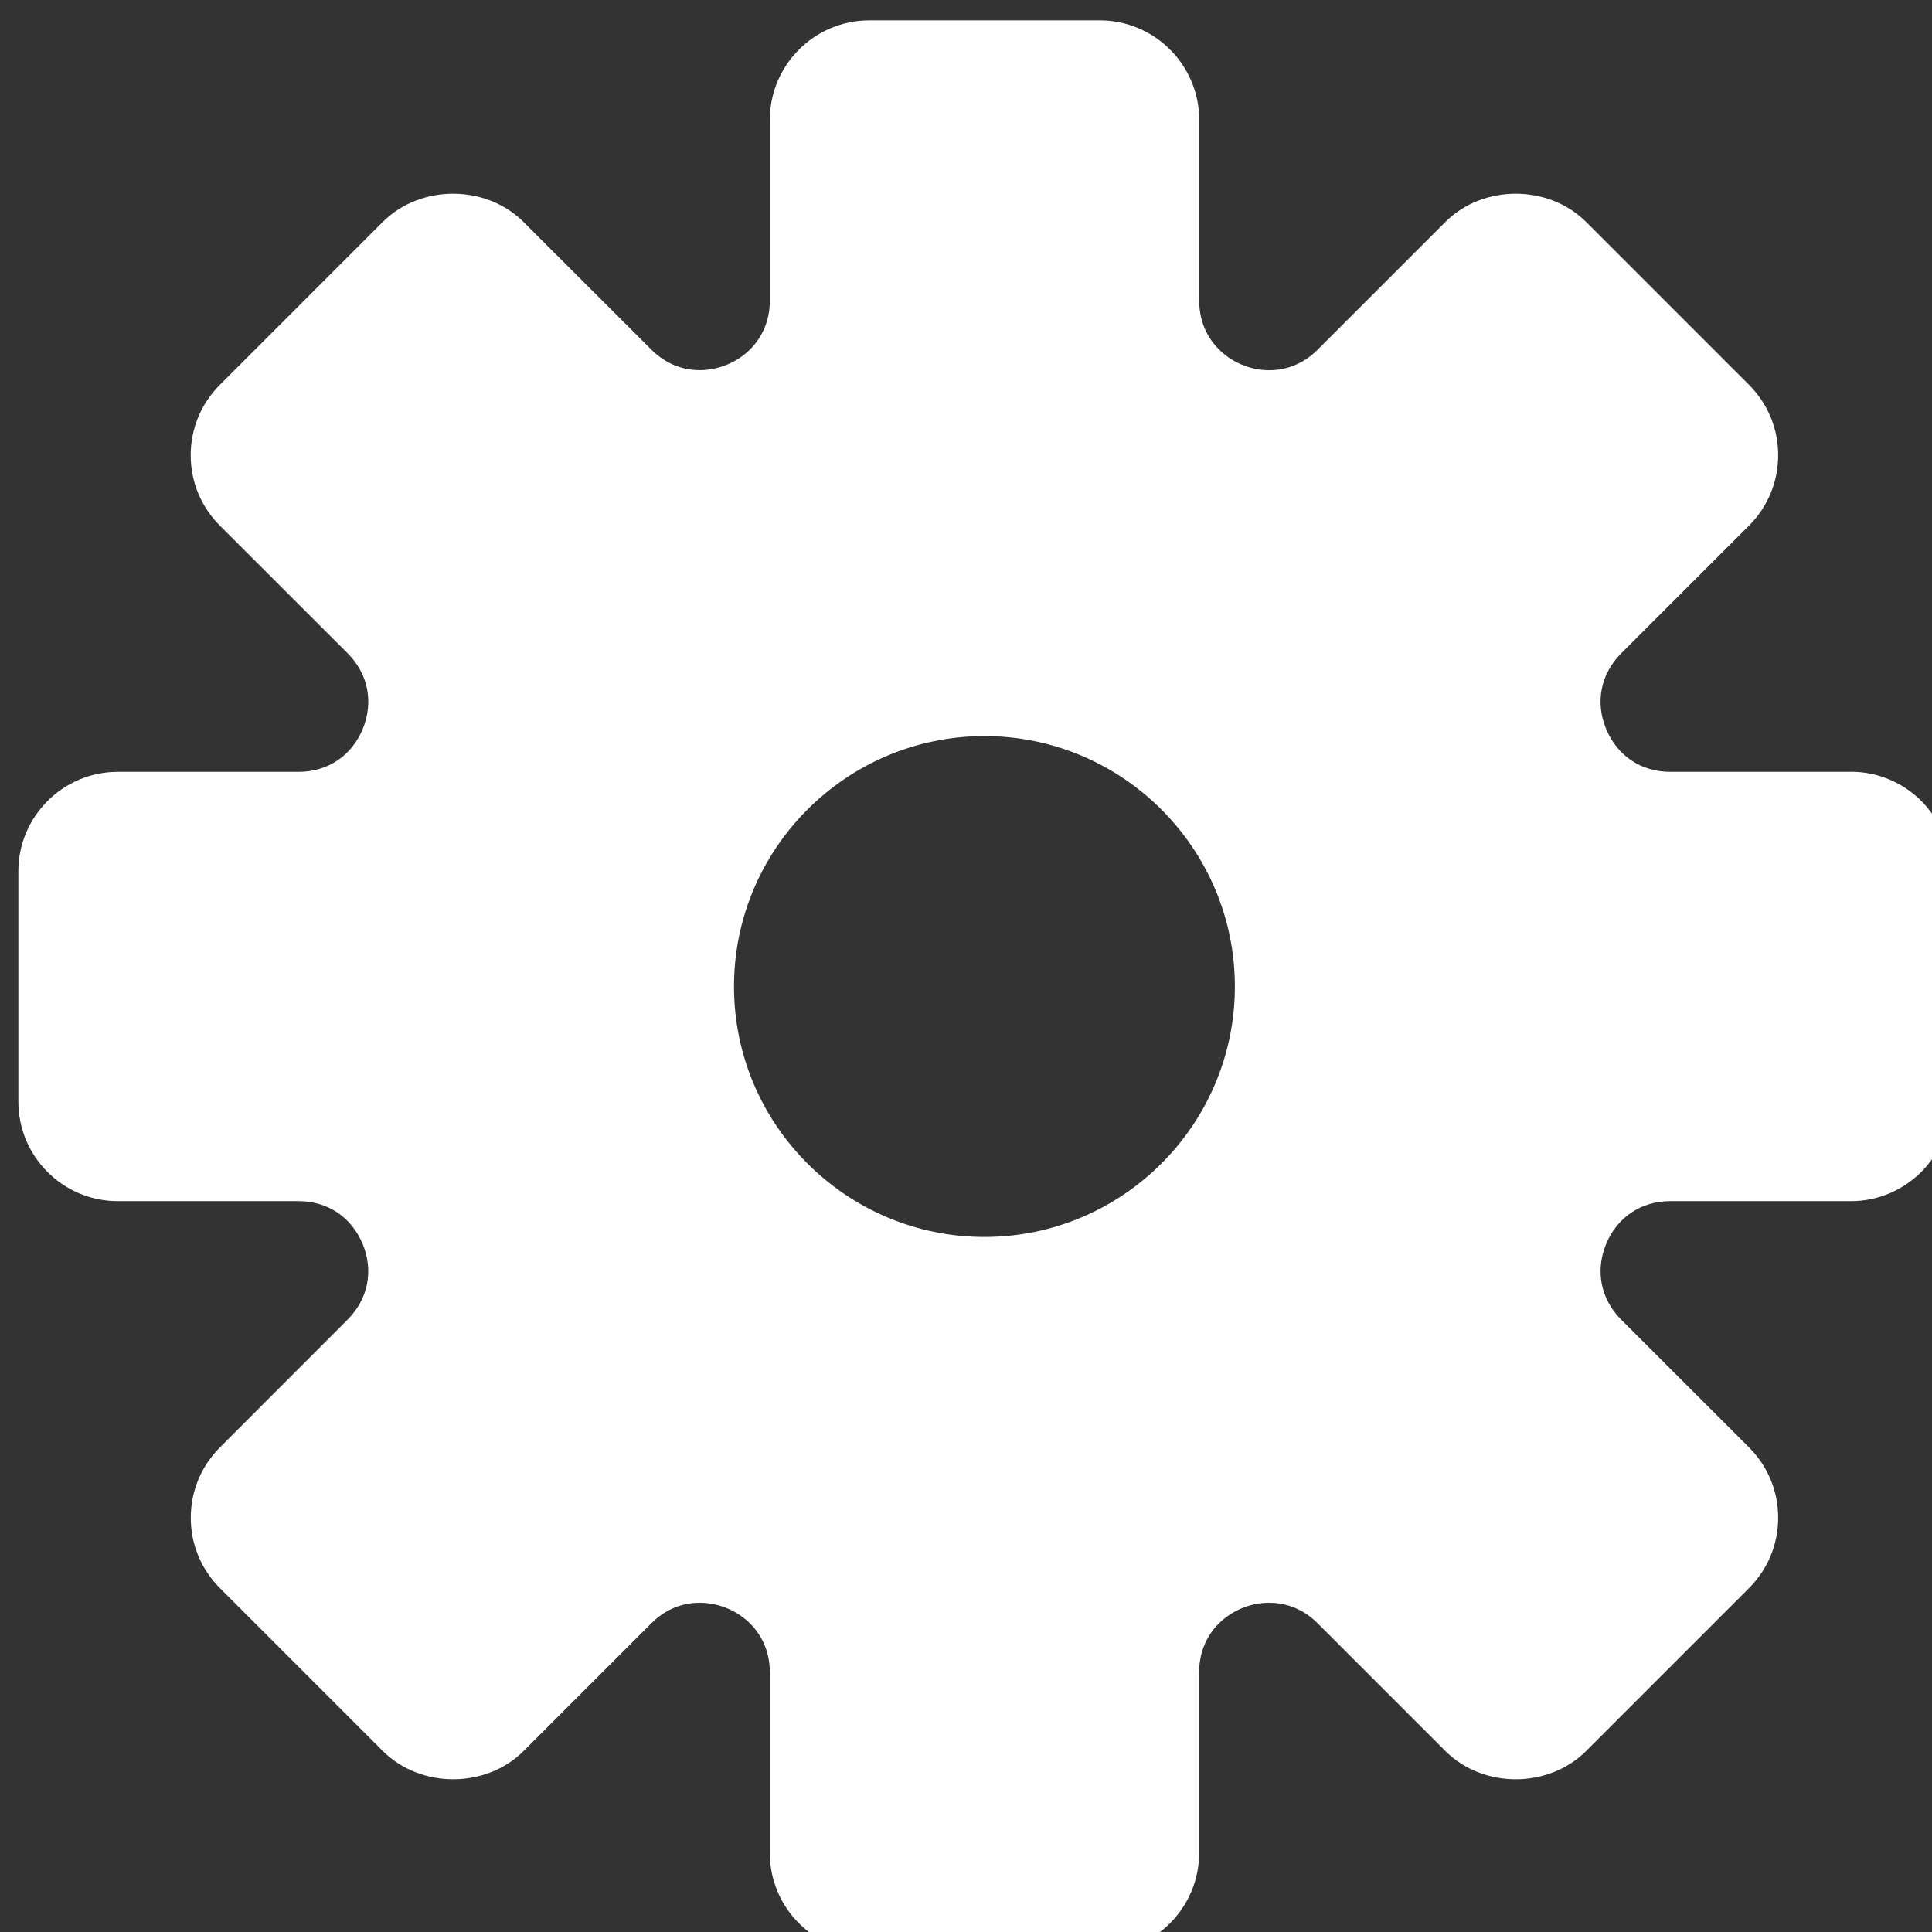<?xml version="1.0" encoding="iso-8859-1"?>
<!-- Generator: Adobe Illustrator 19.0.0, SVG Export Plug-In . SVG Version: 6.00 Build 0)  -->
<svg xmlns="http://www.w3.org/2000/svg" xmlns:xlink="http://www.w3.org/1999/xlink" version="1.1" width="24" height="24" viewBox="0 0 24 24" fill="#FFFFFF">
<rect x="0" y="0" width="24" height="24" fill="#333333" stroke="none"/>
<path d="m 22.993,9.588 h -2.245 c -0.361,0 -0.658,-0.199 -0.796,-0.532 -0.138,-0.333 -0.068,-0.684 0.187,-0.94 l 1.588,-1.587 c 0.233,-0.233 0.362,-0.544 0.362,-0.874 0,-0.33 -0.128,-0.64 -0.362,-0.874 l -2.024,-2.024 c -0.467,-0.467 -1.28,-0.468 -1.748,0 l -1.587,1.587 c -0.211,0.211 -0.443,0.255 -0.601,0.255 -0.222,0 -0.443,-0.087 -0.606,-0.24 -0.12,-0.113 -0.264,-0.313 -0.264,-0.625 v -2.245 c 0,-0.681 -0.554,-1.236 -1.236,-1.236 h -2.862 c -0.681,0 -1.236,0.554 -1.236,1.236 v 2.245 c 0,0.541 -0.443,0.864 -0.872,0.864 -0.157,0 -0.389,-0.044 -0.6,-0.255 L 6.503,2.757 c -0.468,-0.468 -1.281,-0.467 -1.748,0 l -2.024,2.024 c -0.233,0.233 -0.362,0.544 -0.362,0.874 0,0.33 0.128,0.64 0.362,0.874 l 1.588,1.587 c 0.255,0.255 0.324,0.606 0.187,0.94 -0.138,0.333 -0.435,0.532 -0.796,0.532 H 1.464 c -0.681,0 -1.236,0.554 -1.236,1.236 v 2.861 c 0,0.682 0.554,1.236 1.236,1.236 h 2.245 c 0.361,0 0.658,0.199 0.796,0.532 0.138,0.333 0.068,0.684 -0.187,0.94 L 2.732,17.98 c -0.233,0.233 -0.362,0.544 -0.362,0.874 0,0.33 0.128,0.64 0.362,0.874 l 2.024,2.024 c 0.467,0.467 1.28,0.468 1.748,0 l 1.587,-1.587 c 0.211,-0.211 0.443,-0.255 0.601,-0.255 0.428,0 0.871,0.324 0.871,0.864 v 2.245 c -4.445e-4,0.681 0.554,1.236 1.235,1.236 h 2.862 c 0.681,0 1.236,-0.555 1.236,-1.236 v -2.245 c 0,-0.541 0.443,-0.864 0.871,-0.864 0.157,0 0.39,0.044 0.601,0.255 l 1.587,1.587 c 0.468,0.468 1.281,0.467 1.748,0 l 2.024,-2.024 c 0.233,-0.233 0.362,-0.544 0.362,-0.874 0,-0.33 -0.128,-0.64 -0.362,-0.874 l -1.588,-1.587 c -0.255,-0.255 -0.324,-0.606 -0.187,-0.94 0.138,-0.333 0.436,-0.532 0.796,-0.532 h 2.245 c 0.681,0 1.236,-0.555 1.236,-1.236 v -2.862 c 0,-0.681 -0.554,-1.236 -1.236,-1.236 z m -7.653,2.667 c 0,1.715 -1.396,3.111 -3.111,3.111 -1.715,0 -3.111,-1.396 -3.111,-3.111 0,-1.715 1.396,-3.111 3.111,-3.111 1.715,0 3.111,1.396 3.111,3.111 z"/>
<g>
</g>
<g>
</g>
<g>
</g>
<g>
</g>
<g>
</g>
<g>
</g>
<g>
</g>
<g>
</g>
<g>
</g>
<g>
</g>
<g>
</g>
<g>
</g>
<g>
</g>
<g>
</g>
<g>
</g>
</svg>
